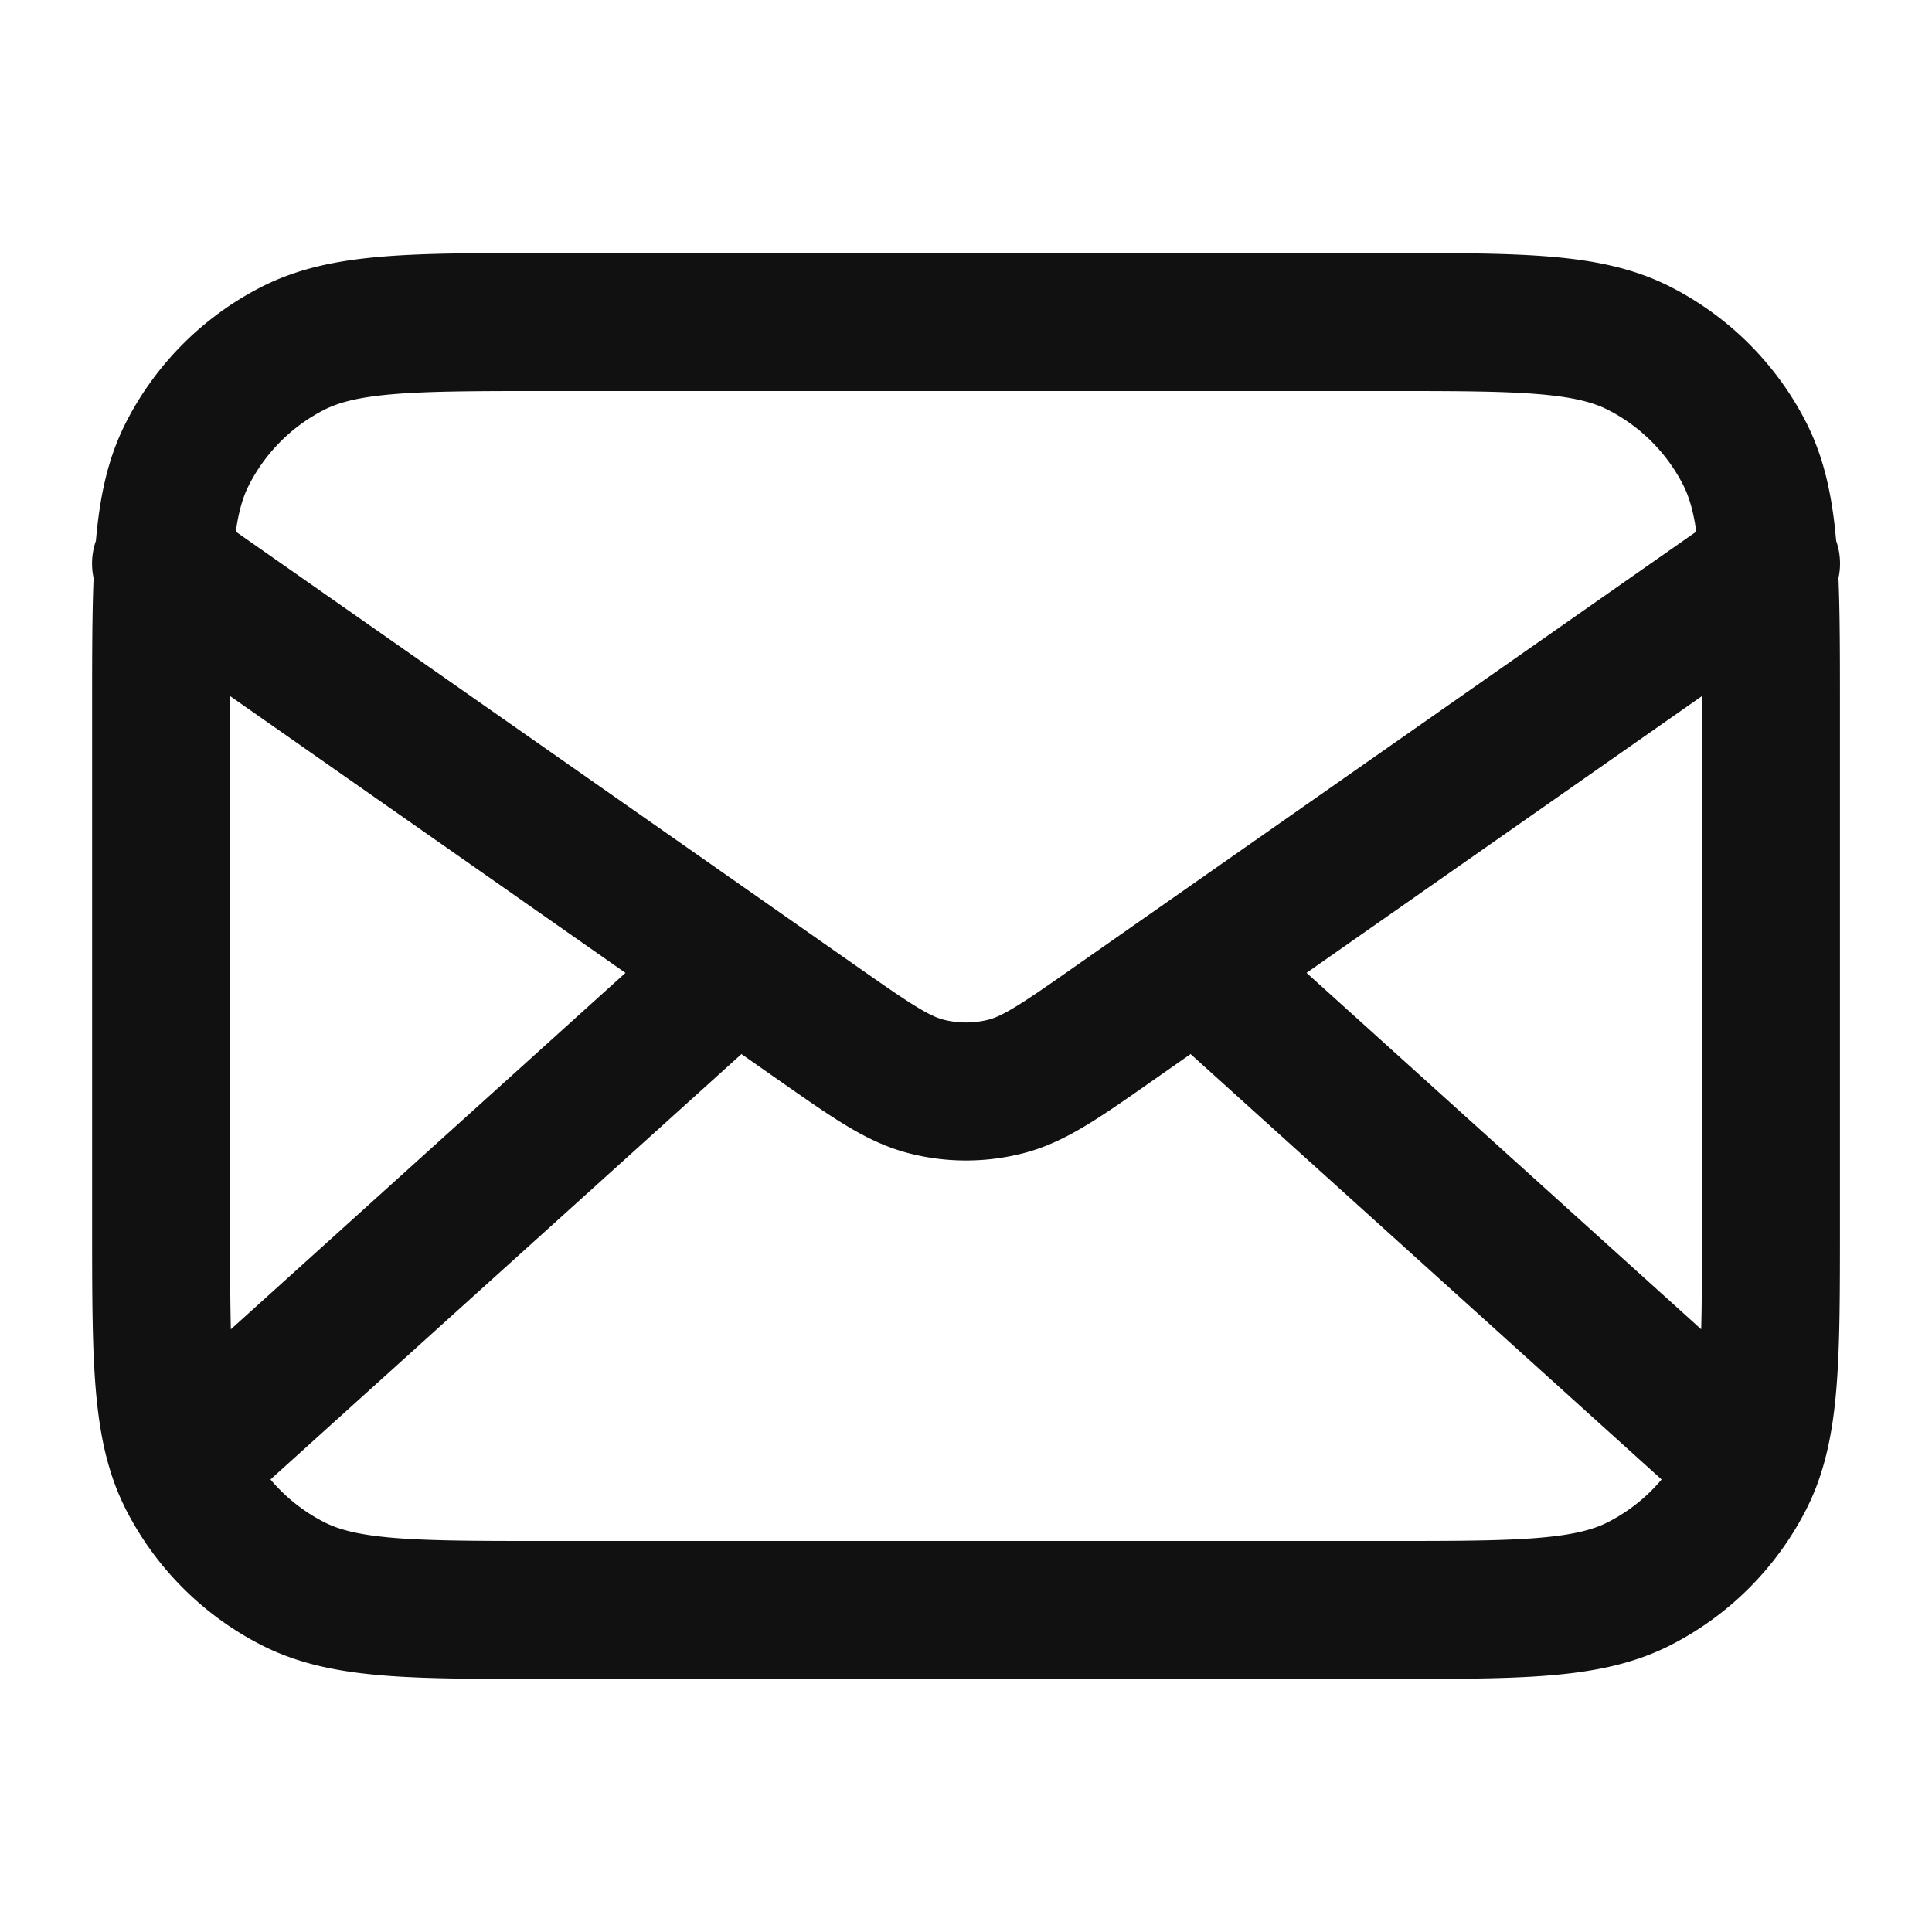 <svg width="28" height="28" fill="none" xmlns="http://www.w3.org/2000/svg"><path d="m25.084 21-7.75-7m-6.667 0-7.75 7M2.334 8.167l9.525 6.668c.772.54 1.157.81 1.577.914.37.093.758.093 1.129 0 .419-.104.805-.374 1.576-.914l9.526-6.668M7.933 23.333h12.134c1.96 0 2.94 0 3.689-.381a3.5 3.5 0 0 0 1.53-1.53c.38-.748.38-1.729.38-3.689v-7.466c0-1.96 0-2.94-.38-3.69a3.5 3.5 0 0 0-1.53-1.529c-.749-.381-1.729-.381-3.69-.381H7.935c-1.96 0-2.94 0-3.69.381a3.5 3.5 0 0 0-1.529 1.53c-.381.748-.381 1.728-.381 3.689v7.466c0 1.96 0 2.94.381 3.69a3.5 3.5 0 0 0 1.53 1.529c.748.381 1.728.381 3.689.381Z" stroke="#111" stroke-width="2" stroke-linecap="round" stroke-linejoin="round"/></svg>